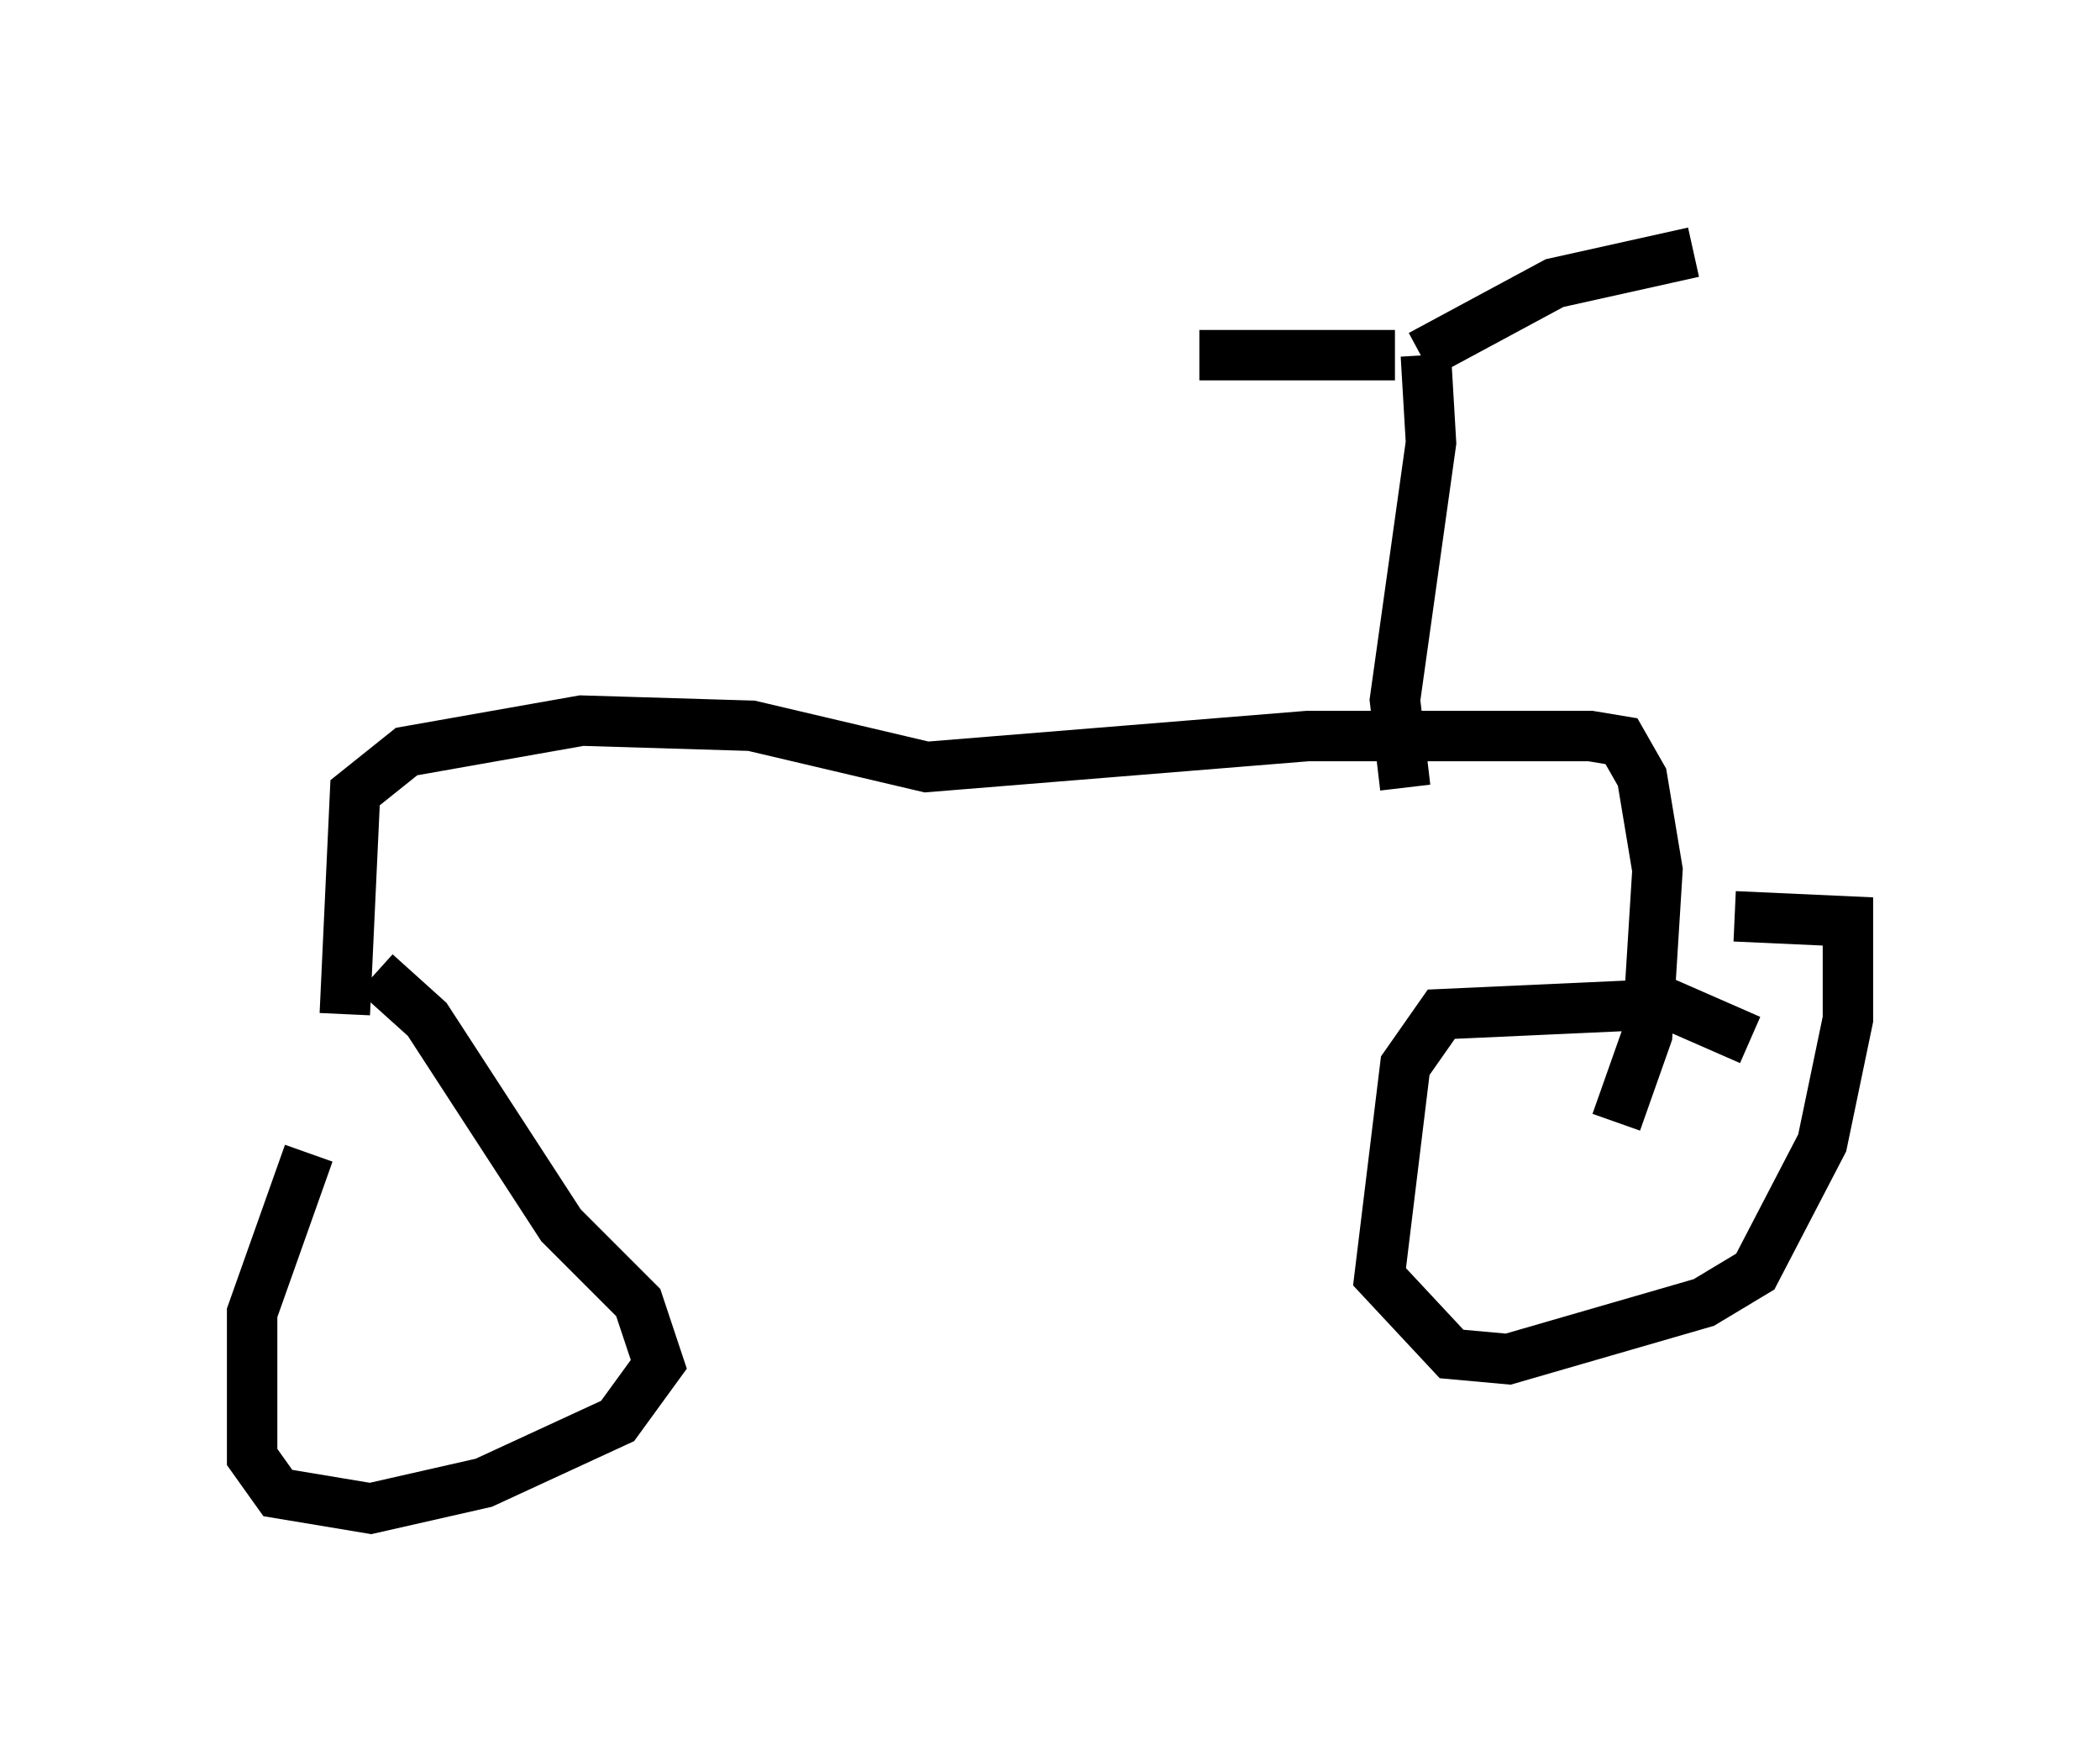 <?xml version="1.0" encoding="utf-8" ?>
<svg baseProfile="full" height="34.909" version="1.1" width="41.646" xmlns="http://www.w3.org/2000/svg" xmlns:ev="http://www.w3.org/2001/xml-events" xmlns:xlink="http://www.w3.org/1999/xlink"><defs /><rect fill="white" height="34.909" width="41.646" x="0" y="0" /><path d="M8.267, 19.7 m-2.144, 3.165 l-1.123, 3.165 0.0, 2.858 l0.51, 0.715 1.838, 0.306 l2.246, -0.51 2.654, -1.225 l0.817, -1.123 -0.408, -1.225 l-1.531, -1.531 -2.654, -4.083 l-1.021, -0.919 m27.257, 1.327 l-1.633, -0.715 -4.492, 0.204 l-0.715, 1.021 -0.51, 4.185 l1.429, 1.531 1.123, 0.102 l3.879, -1.123 1.021, -0.613 l1.327, -2.552 0.51, -2.45 l0.0, -1.94 -2.246, -0.102 m-27.563, 1.94 l0.204, -4.39 1.021, -0.817 l3.471, -0.613 3.369, 0.102 l3.471, 0.817 7.554, -0.613 l5.615, 0.0 0.613, 0.102 l0.408, 0.715 0.306, 1.838 l-0.204, 3.267 -0.613, 1.735 m-4.185, -6.635 l-0.204, -1.735 0.715, -5.104 l-0.102, -1.735 m-0.613, 0.0 l-3.879, 0.0 m4.39, 0.0 l2.654, -1.429 2.756, -0.613 " fill="none" stroke="black" stroke-width="1" /></svg>